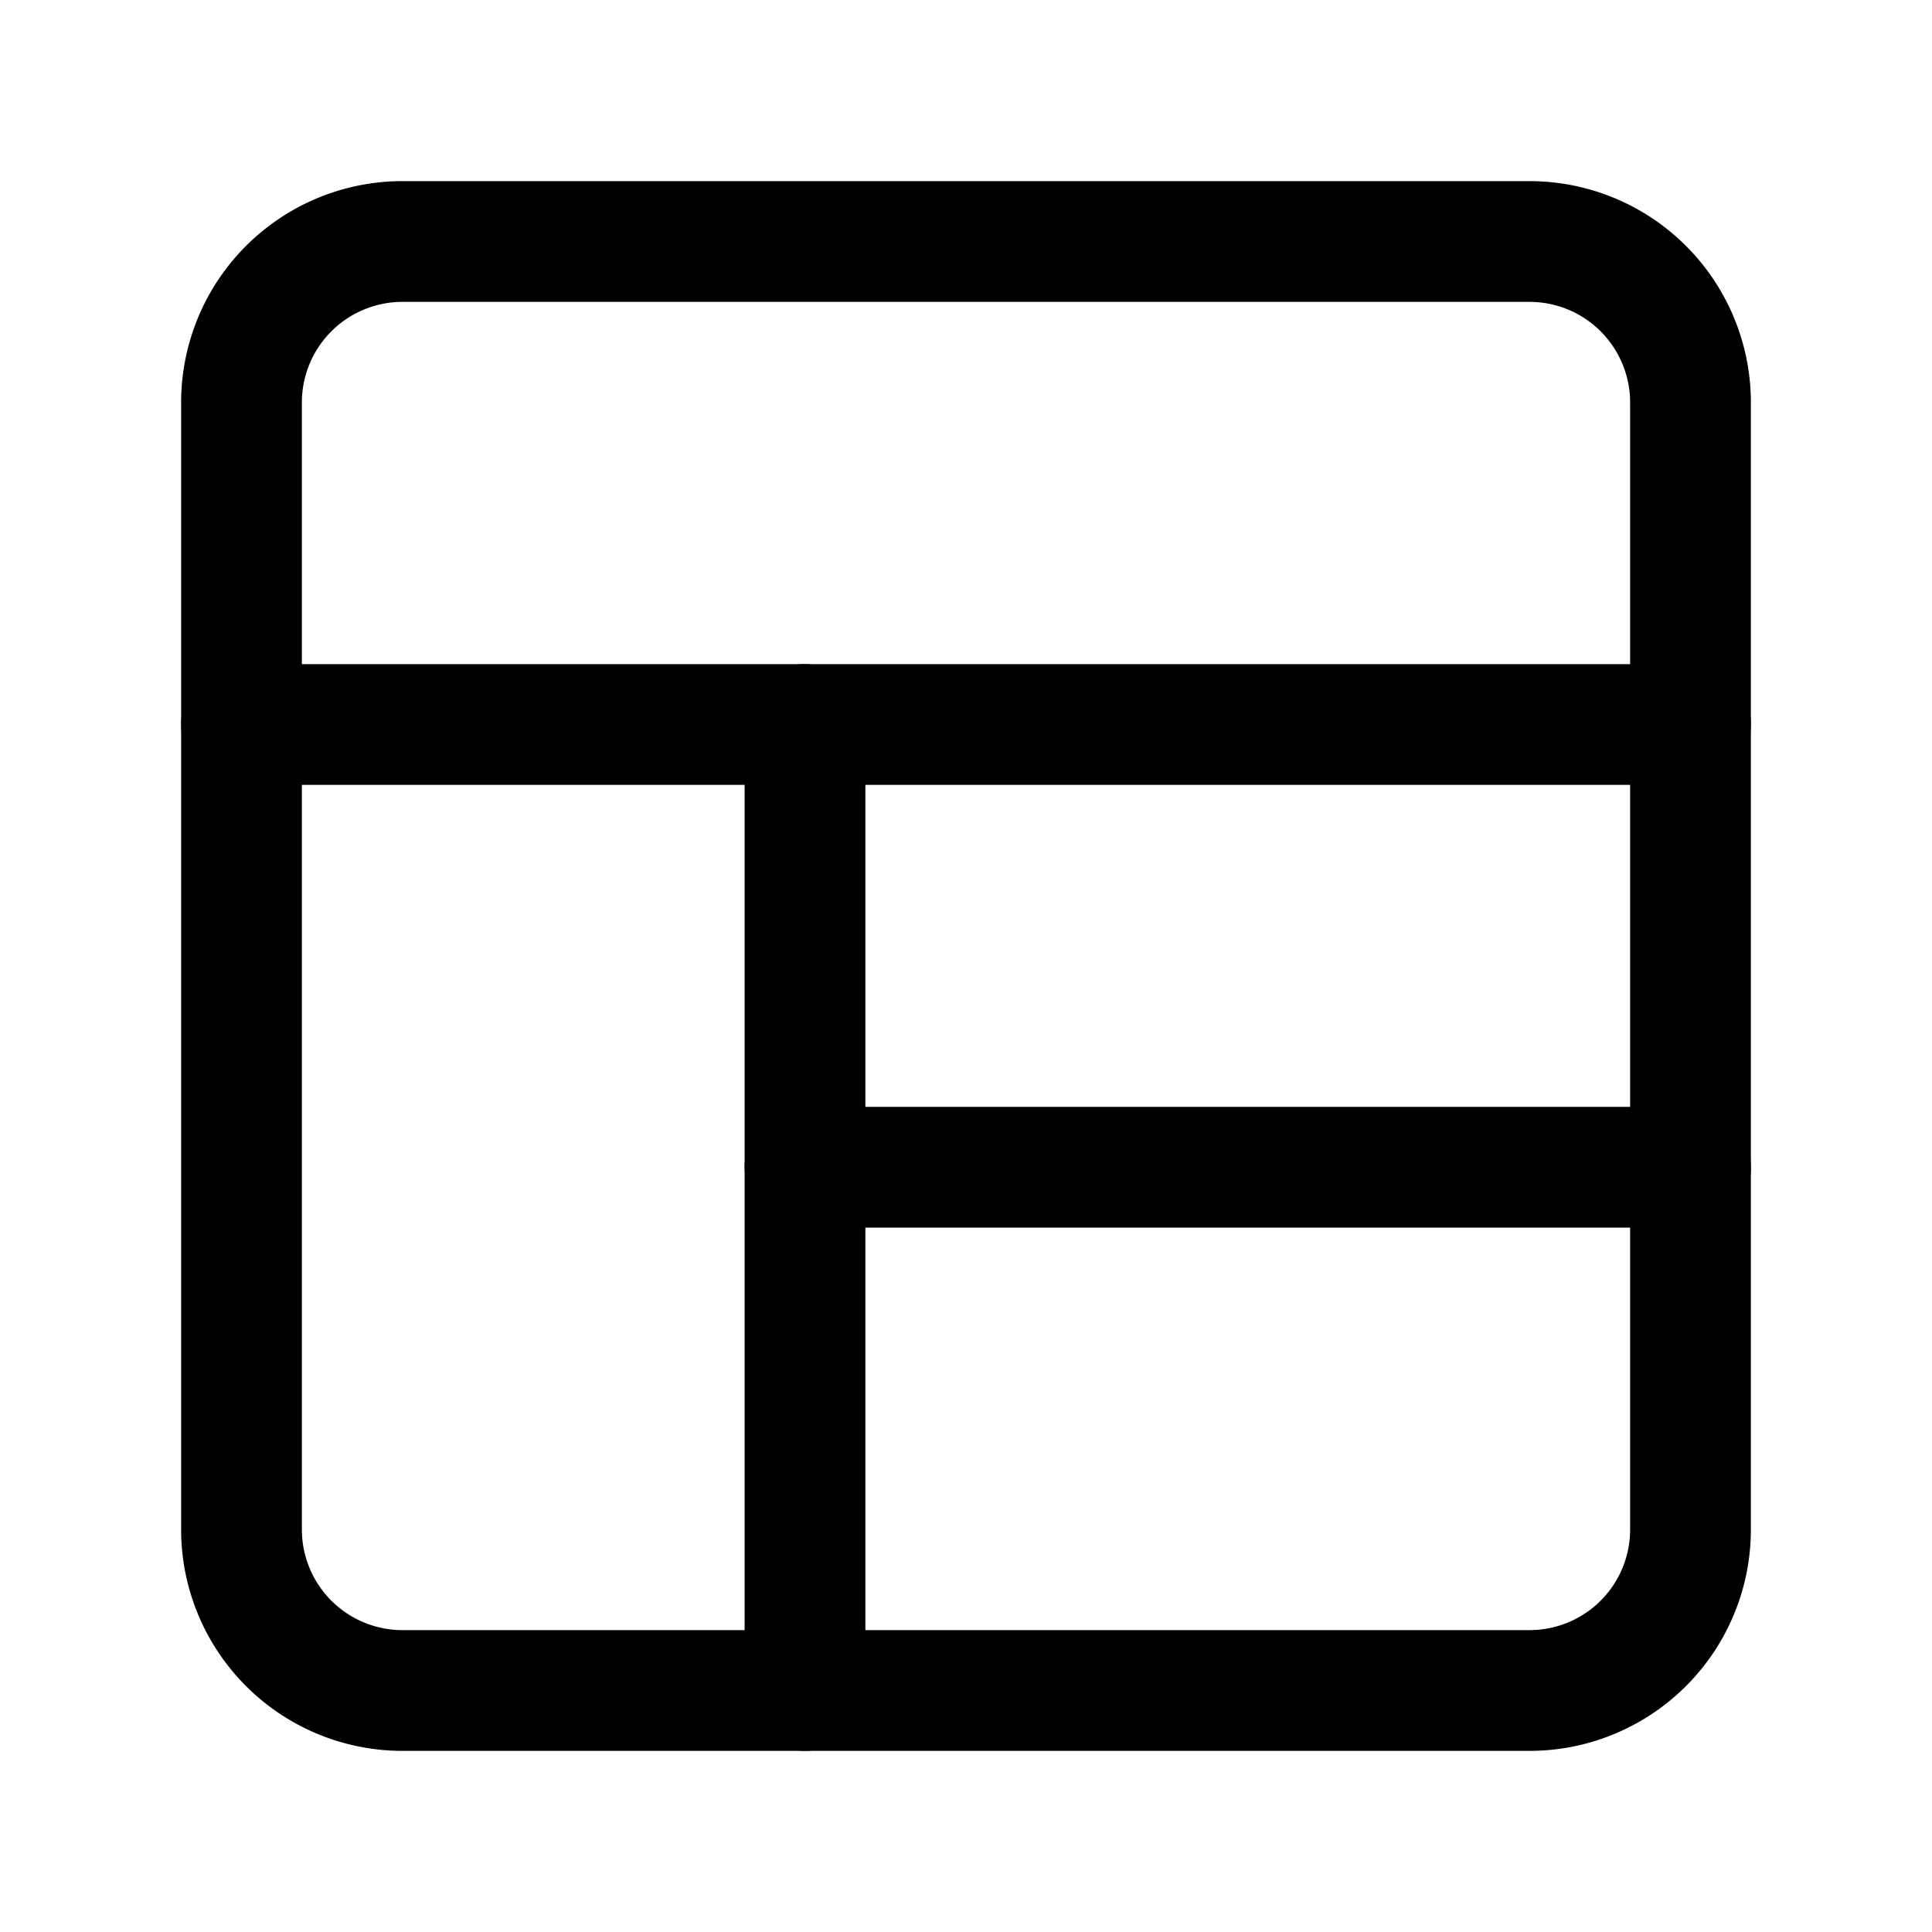<svg version="1.1" viewBox="0 0 24 24" xmlns="http://www.w3.org/2000/svg"><title>grid layout i</title><g class="nc-icon-wrapper"><g fill="none"><path d="M0 0h24v24H0z"/><path stroke="currentColor" stroke-linecap="round" stroke-linejoin="round" stroke-width="1.5" d="M5 3h14a2 2 0 0 1 2 2v14a2 2 0 0 1-2 2H5a2 2 0 0 1-2-2V5a2 2 0 0 1 2-2z"/><path fill-rule="evenodd" stroke="currentColor" stroke-linecap="round" stroke-linejoin="round" stroke-width="1.5" d="M21 9H3"/><path stroke="currentColor" stroke-linecap="round" stroke-linejoin="round" stroke-width="1.5" d="M10 9v12"/><path stroke="currentColor" stroke-linecap="round" stroke-linejoin="round" stroke-width="1.5" d="M21 14.5H10"/></g></g></svg>